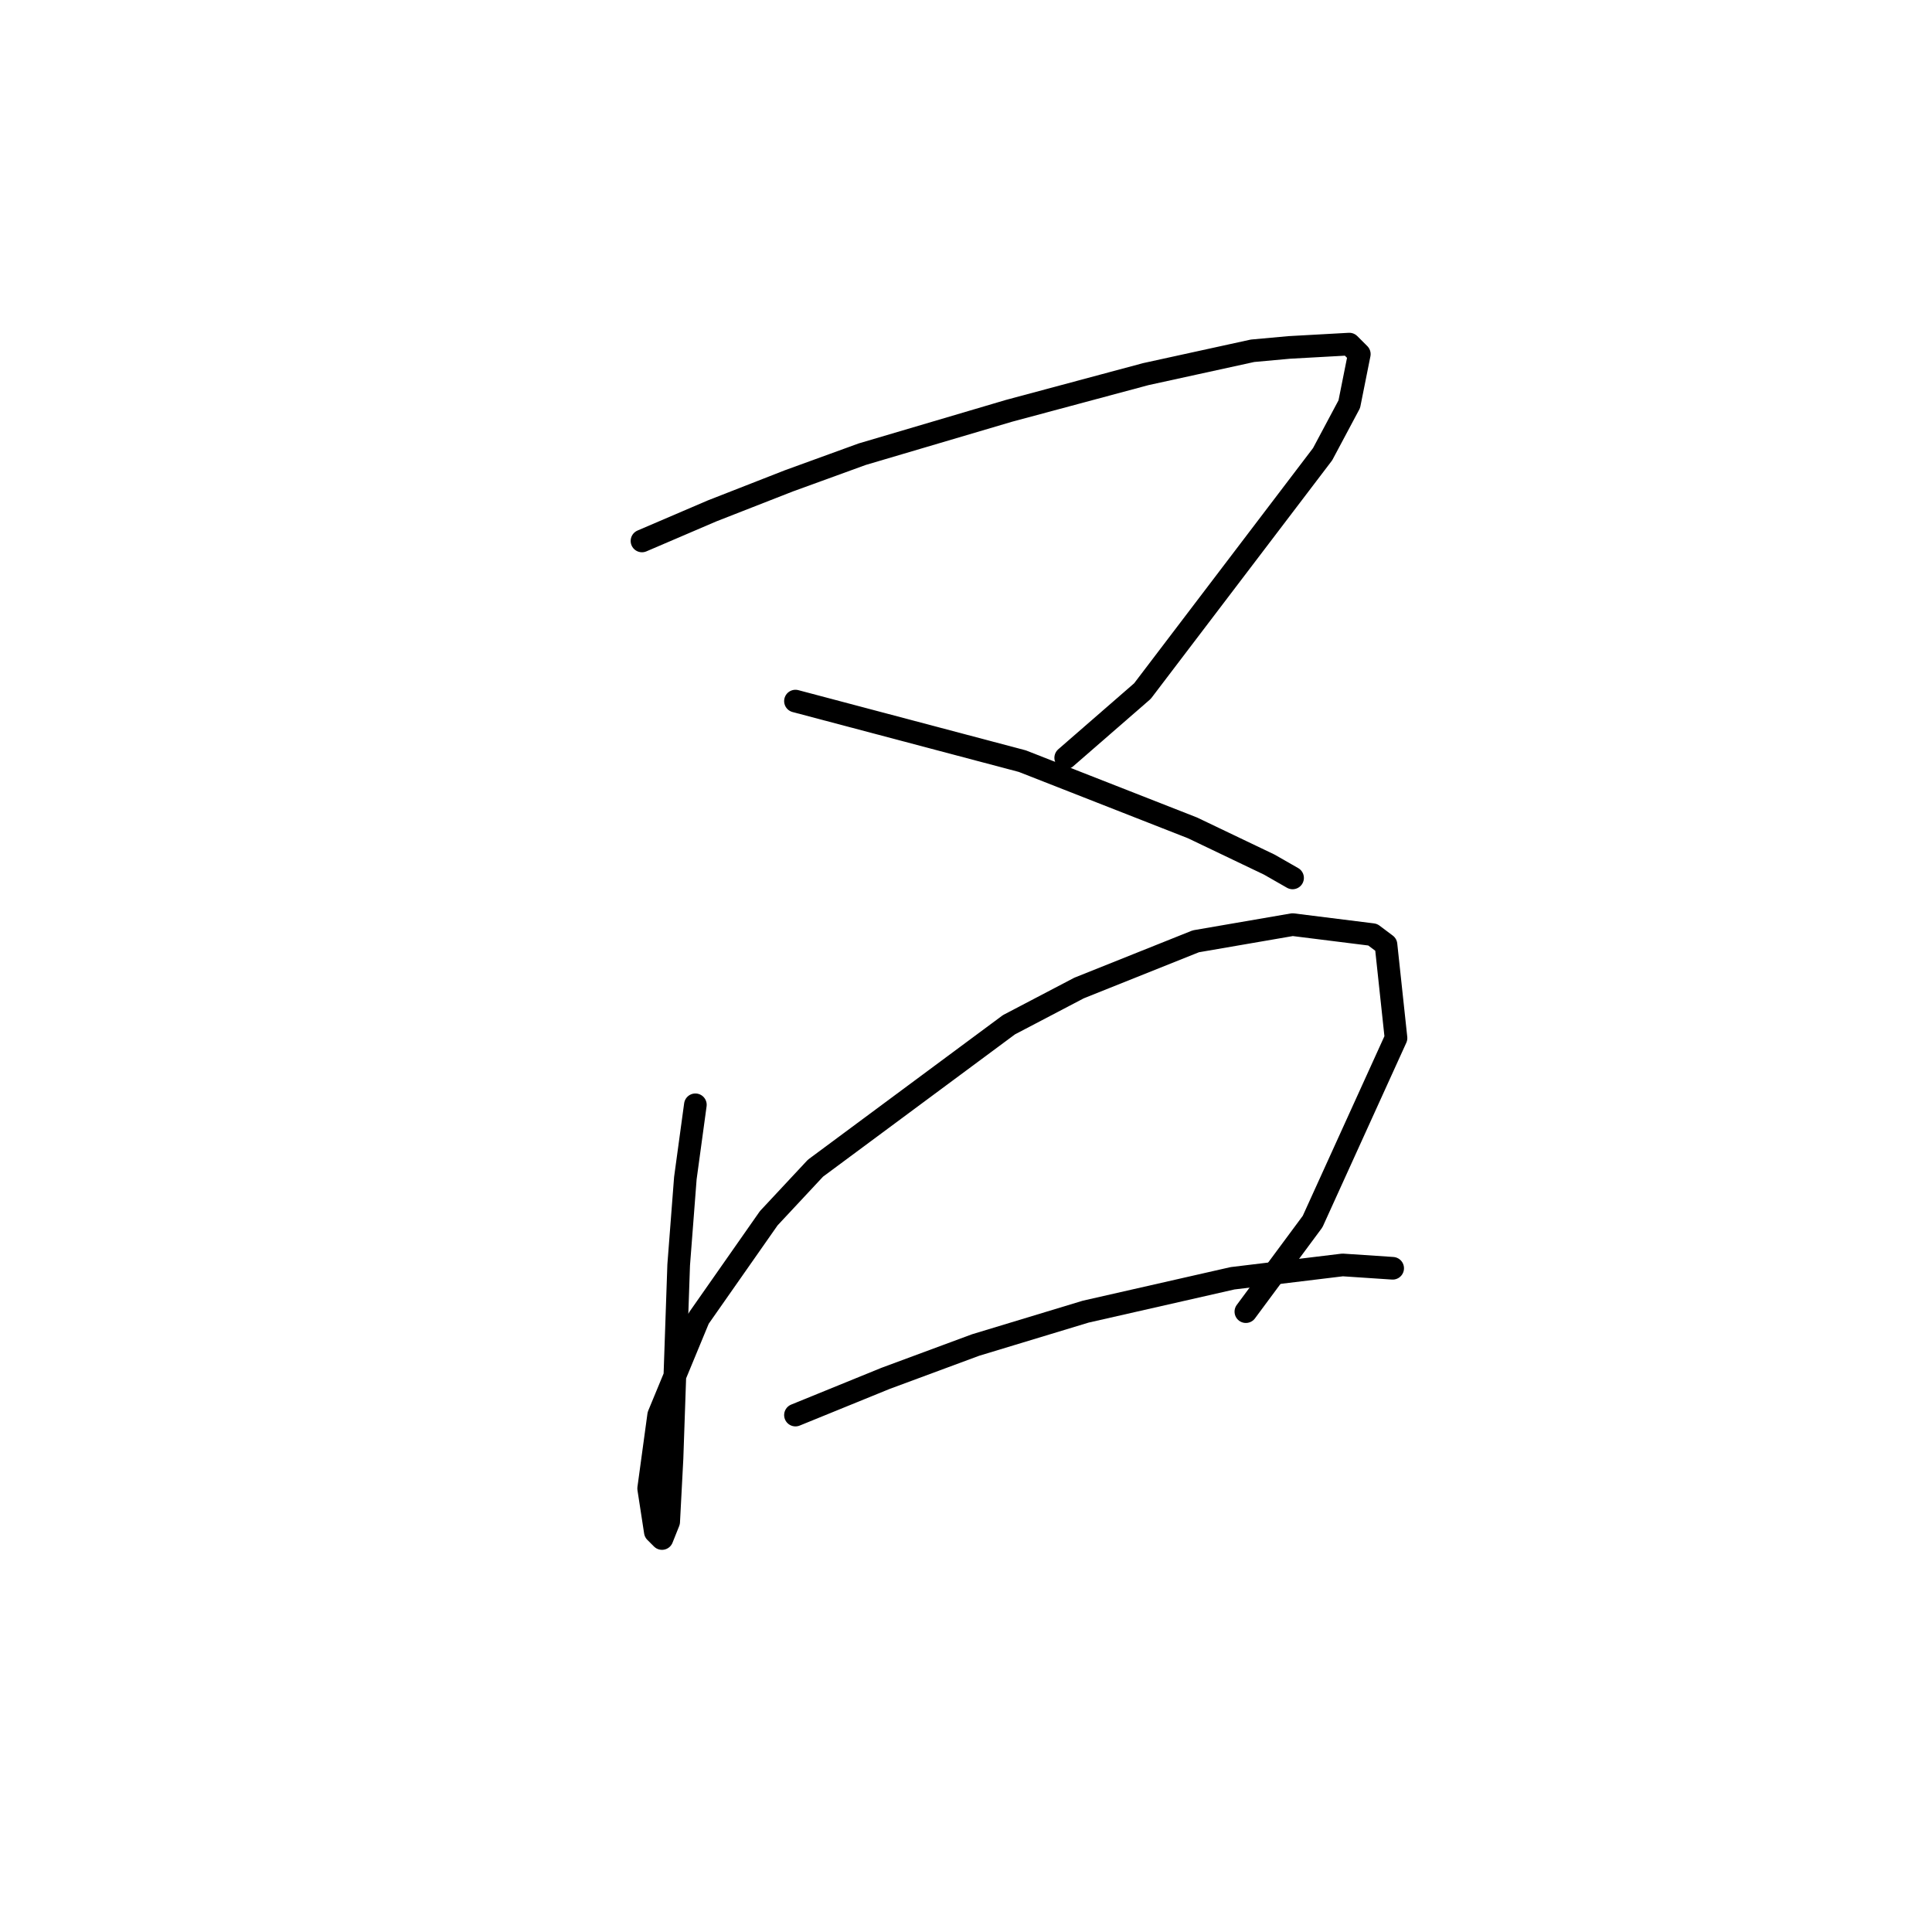 <?xml version="1.0" standalone="no"?>
    <svg width="256" height="256" xmlns="http://www.w3.org/2000/svg" version="1.1">
    <polyline stroke="black" stroke-width="3" stroke-linecap="round" fill="transparent" stroke-linejoin="round" points="85.066 71.678 94.35 67.699 104.518 63.72 114.244 60.184 133.696 54.437 151.821 49.574 165.968 46.479 170.831 46.037 178.788 45.595 180.115 46.921 178.788 53.553 175.252 60.184 151.379 91.572 141.211 100.414 141.211 100.414 " />
        <polyline stroke="black" stroke-width="3" stroke-linecap="round" fill="transparent" stroke-linejoin="round" points="105.402 92.898 135.464 100.856 158.01 109.697 168.178 114.56 171.273 116.329 171.273 116.329 " />
        <polyline stroke="black" stroke-width="3" stroke-linecap="round" fill="transparent" stroke-linejoin="round" points="92.14 146.391 90.813 156.117 89.929 167.611 89.045 193.252 88.603 201.651 87.719 203.862 86.835 202.978 85.95 197.231 87.277 187.505 92.582 174.684 101.865 161.422 108.055 154.79 133.696 135.781 142.979 130.918 158.453 124.728 171.273 122.518 181.883 123.844 183.651 125.17 184.978 137.549 173.926 161.864 165.084 173.8 165.084 173.8 " />
        <polyline stroke="black" stroke-width="3" stroke-linecap="round" fill="transparent" stroke-linejoin="round" points="105.402 187.505 117.338 182.642 129.275 178.221 143.864 173.8 163.315 169.379 177.904 167.611 184.536 168.053 184.536 168.053 " />
        </svg>
